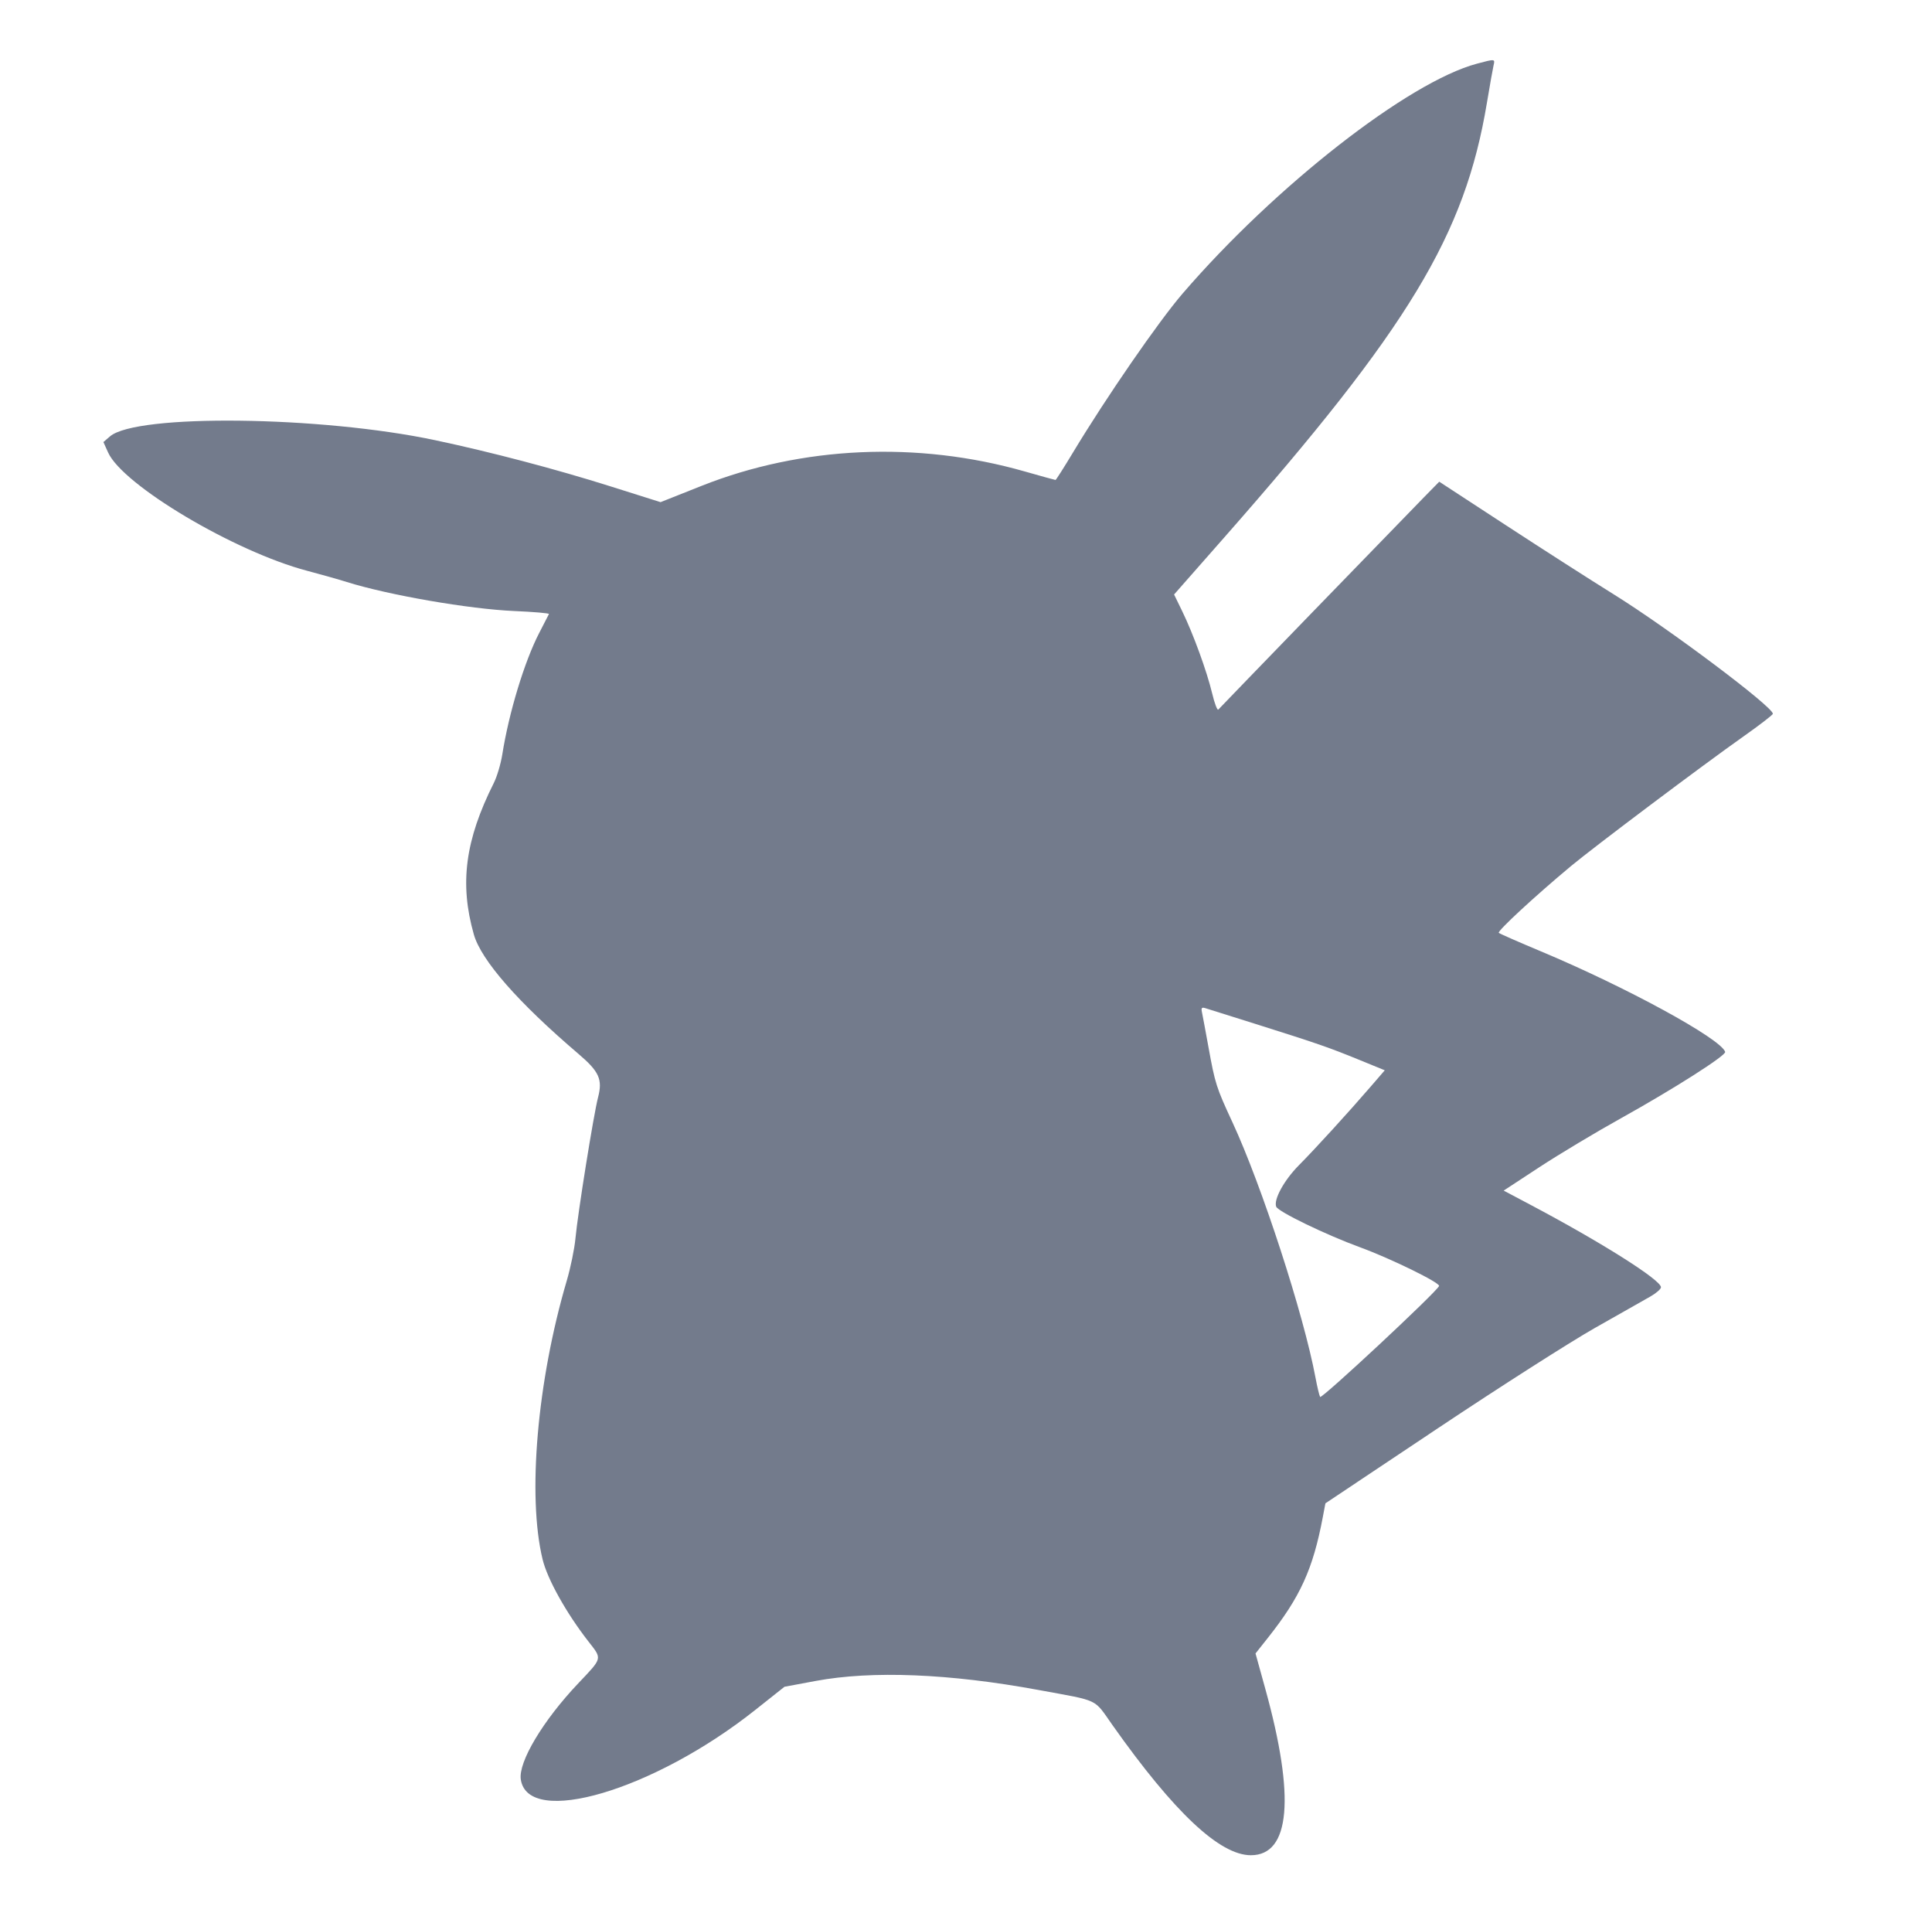 <svg id="svg" xmlns="http://www.w3.org/2000/svg" xmlns:xlink="http://www.w3.org/1999/xlink" width="400" height="399.485" viewBox="0, 0, 400,399.485"><path id="path0" d="M305.792 13.179 C 291.614 16.963,264.001 38.523,244.850 60.761 C 239.862 66.552,229.021 82.268,222.180 93.621 C 220.280 96.776,218.639 99.356,218.535 99.356 C 218.430 99.356,215.549 98.559,212.132 97.585 C 189.951 91.261,165.990 92.337,145.215 100.591 L 136.762 103.949 126.397 100.679 C 115.050 97.098,101.681 93.579,90.090 91.121 C 66.387 86.095,28.220 85.648,22.774 90.333 L 21.408 91.508 22.384 93.672 C 25.440 100.449,48.557 114.188,63.578 118.154 C 66.409 118.902,70.116 119.949,71.815 120.482 C 80.441 123.187,97.167 126.085,106.451 126.484 C 110.495 126.657,113.737 126.938,113.654 127.106 C 113.572 127.275,112.666 129.035,111.640 131.017 C 108.592 136.905,105.360 147.538,103.996 156.167 C 103.689 158.107,102.898 160.771,102.237 162.087 C 96.296 173.917,95.111 182.899,98.102 193.431 C 99.619 198.776,107.262 207.500,119.761 218.157 C 124.061 221.823,124.790 223.437,123.823 227.151 C 122.905 230.676,119.624 251.142,119.139 256.371 C 118.942 258.494,118.132 262.432,117.339 265.122 C 111.222 285.876,109.157 309.669,112.334 322.780 C 113.332 326.900,117.257 333.931,121.834 339.800 C 124.703 343.479,124.795 343.105,119.701 348.480 C 112.410 356.174,107.286 364.752,107.827 368.359 C 109.322 378.328,135.376 370.619,156.308 354.015 L 162.420 349.167 168.855 347.968 C 180.547 345.789,196.589 346.436,214.973 349.826 C 227.868 352.204,226.349 351.480,230.369 357.165 C 243.121 375.196,252.538 384.041,258.980 384.041 C 267.141 384.041,268.186 372.066,261.980 349.644 L 259.941 342.273 262.465 339.090 C 269.212 330.585,271.841 324.812,273.877 314.028 L 274.412 311.197 297.695 295.658 C 310.501 287.112,325.148 277.759,330.245 274.873 C 335.341 271.988,340.495 269.067,341.699 268.382 C 342.902 267.698,343.887 266.836,343.887 266.468 C 343.887 264.964,331.602 257.202,316.920 249.427 L 311.318 246.460 318.709 241.614 C 322.774 238.949,330.392 234.382,335.637 231.465 C 346.535 225.405,357.422 218.469,357.179 217.742 C 356.262 214.998,336.644 204.305,318.919 196.887 C 314.389 194.992,310.515 193.290,310.311 193.106 C 309.937 192.769,317.761 185.531,325.209 179.322 C 329.990 175.337,352.482 158.433,361.004 152.421 C 364.331 150.074,367.053 147.974,367.053 147.754 C 367.053 146.291,345.429 130.066,334.106 123.034 C 329.434 120.132,319.394 113.698,311.796 108.736 L 297.980 99.713 294.748 103.009 C 290.459 107.384,252.715 146.342,252.239 146.885 C 252.034 147.118,251.461 145.613,250.966 143.539 C 249.872 138.963,247.051 131.221,244.766 126.525 L 243.081 123.063 253.397 111.338 C 291.728 67.775,303.281 48.677,307.842 21.334 C 308.453 17.670,309.078 14.151,309.230 13.514 C 309.549 12.178,309.544 12.177,305.792 13.179 M260.232 212.052 C 272.876 216.044,275.121 216.822,281.446 219.408 L 286.701 221.556 283.785 224.935 C 279.122 230.337,272.331 237.775,268.924 241.212 C 265.857 244.306,263.658 248.317,264.222 249.788 C 264.619 250.822,274.482 255.598,281.596 258.200 C 287.944 260.523,298.203 265.549,297.945 266.209 C 297.467 267.430,273.584 289.695,273.313 289.172 C 273.135 288.828,272.707 287.040,272.364 285.199 C 269.917 272.085,261.249 245.434,255.168 232.325 C 251.808 225.080,251.573 224.344,250.195 216.731 C 249.605 213.475,249.007 210.271,248.866 209.611 C 248.658 208.644,248.787 208.466,249.529 208.688 C 250.036 208.840,254.852 210.354,260.232 212.052 " stroke="none" fill="#737b8c" fill-rule="evenodd"></path></svg>